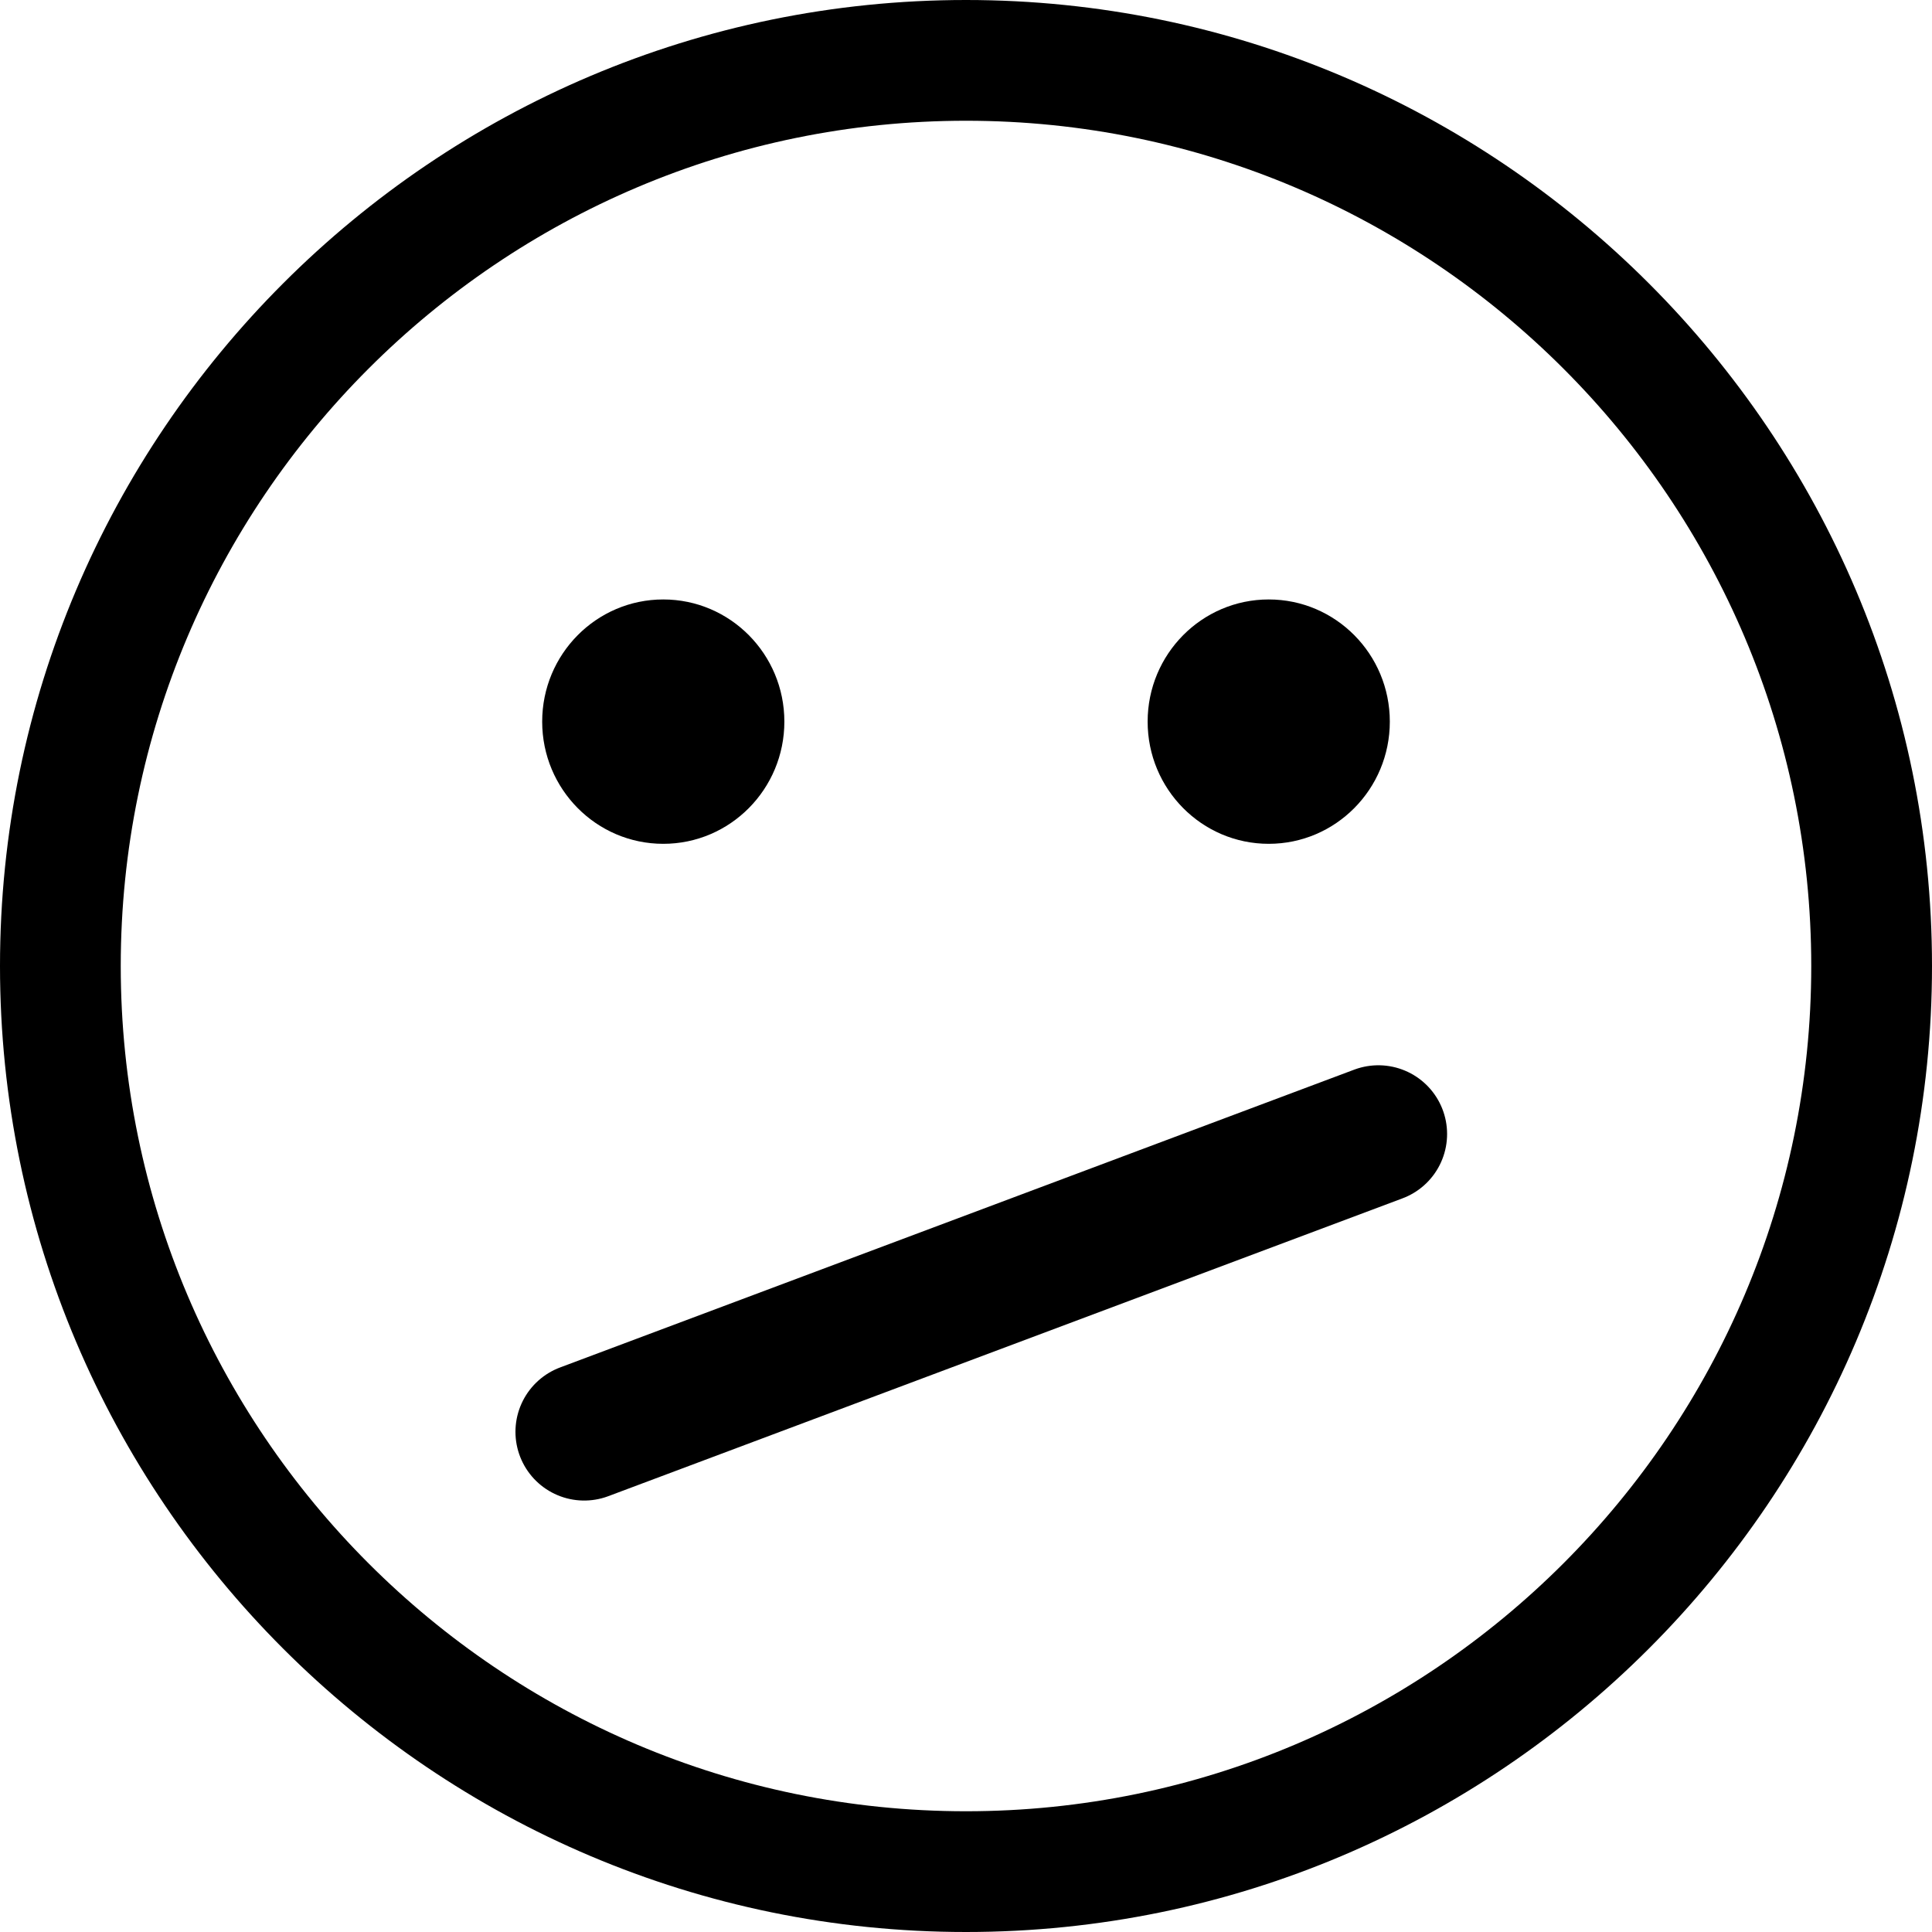 <?xml version="1.0" encoding="UTF-8"?>
<svg width="253px" height="253px" viewBox="0 0 253 253" version="1.1" xmlns="http://www.w3.org/2000/svg" xmlns:xlink="http://www.w3.org/1999/xlink">
    <!-- Generator: Sketch 48.1 (47250) - http://www.bohemiancoding.com/sketch -->
    <title>emoji-indifferent</title>
    <desc>Created with Sketch.</desc>
    <defs></defs>
    <g id="Page-1" stroke="none" stroke-width="1" fill="none" fill-rule="evenodd">
        <g id="emoji-indifferent">
            <g id="if_face-happy_414573" fill="#000000" fill-rule="nonzero">
                <path d="M126.5,253 C56.747,253 0,196.253 0,126.5 C0,56.747 56.747,0 126.5,0 C196.253,0 253,56.747 253,126.5 C253,196.253 196.253,253 126.5,253 Z M126.5,15.812 C65.468,15.812 15.812,65.468 15.812,126.5 C15.812,187.534 65.468,237.188 126.5,237.188 C187.534,237.188 237.188,187.534 237.188,126.5 C237.188,65.468 187.534,15.812 126.5,15.812 Z" id="Shape"></path>
                <g id="Group" transform="translate(71, 78)">
                    <ellipse id="Oval" cx="15.857" cy="16.5" rx="15.857" ry="16"></ellipse>
                    <ellipse id="Oval" cx="95.143" cy="16.5" rx="15.857" ry="16"></ellipse>
                </g>
            </g>
            <path d="M76.5,187.5 L180.5,148.5" id="Line" stroke="#000000" stroke-width="18" stroke-linecap="round"></path>
        </g>
    </g>
</svg>
